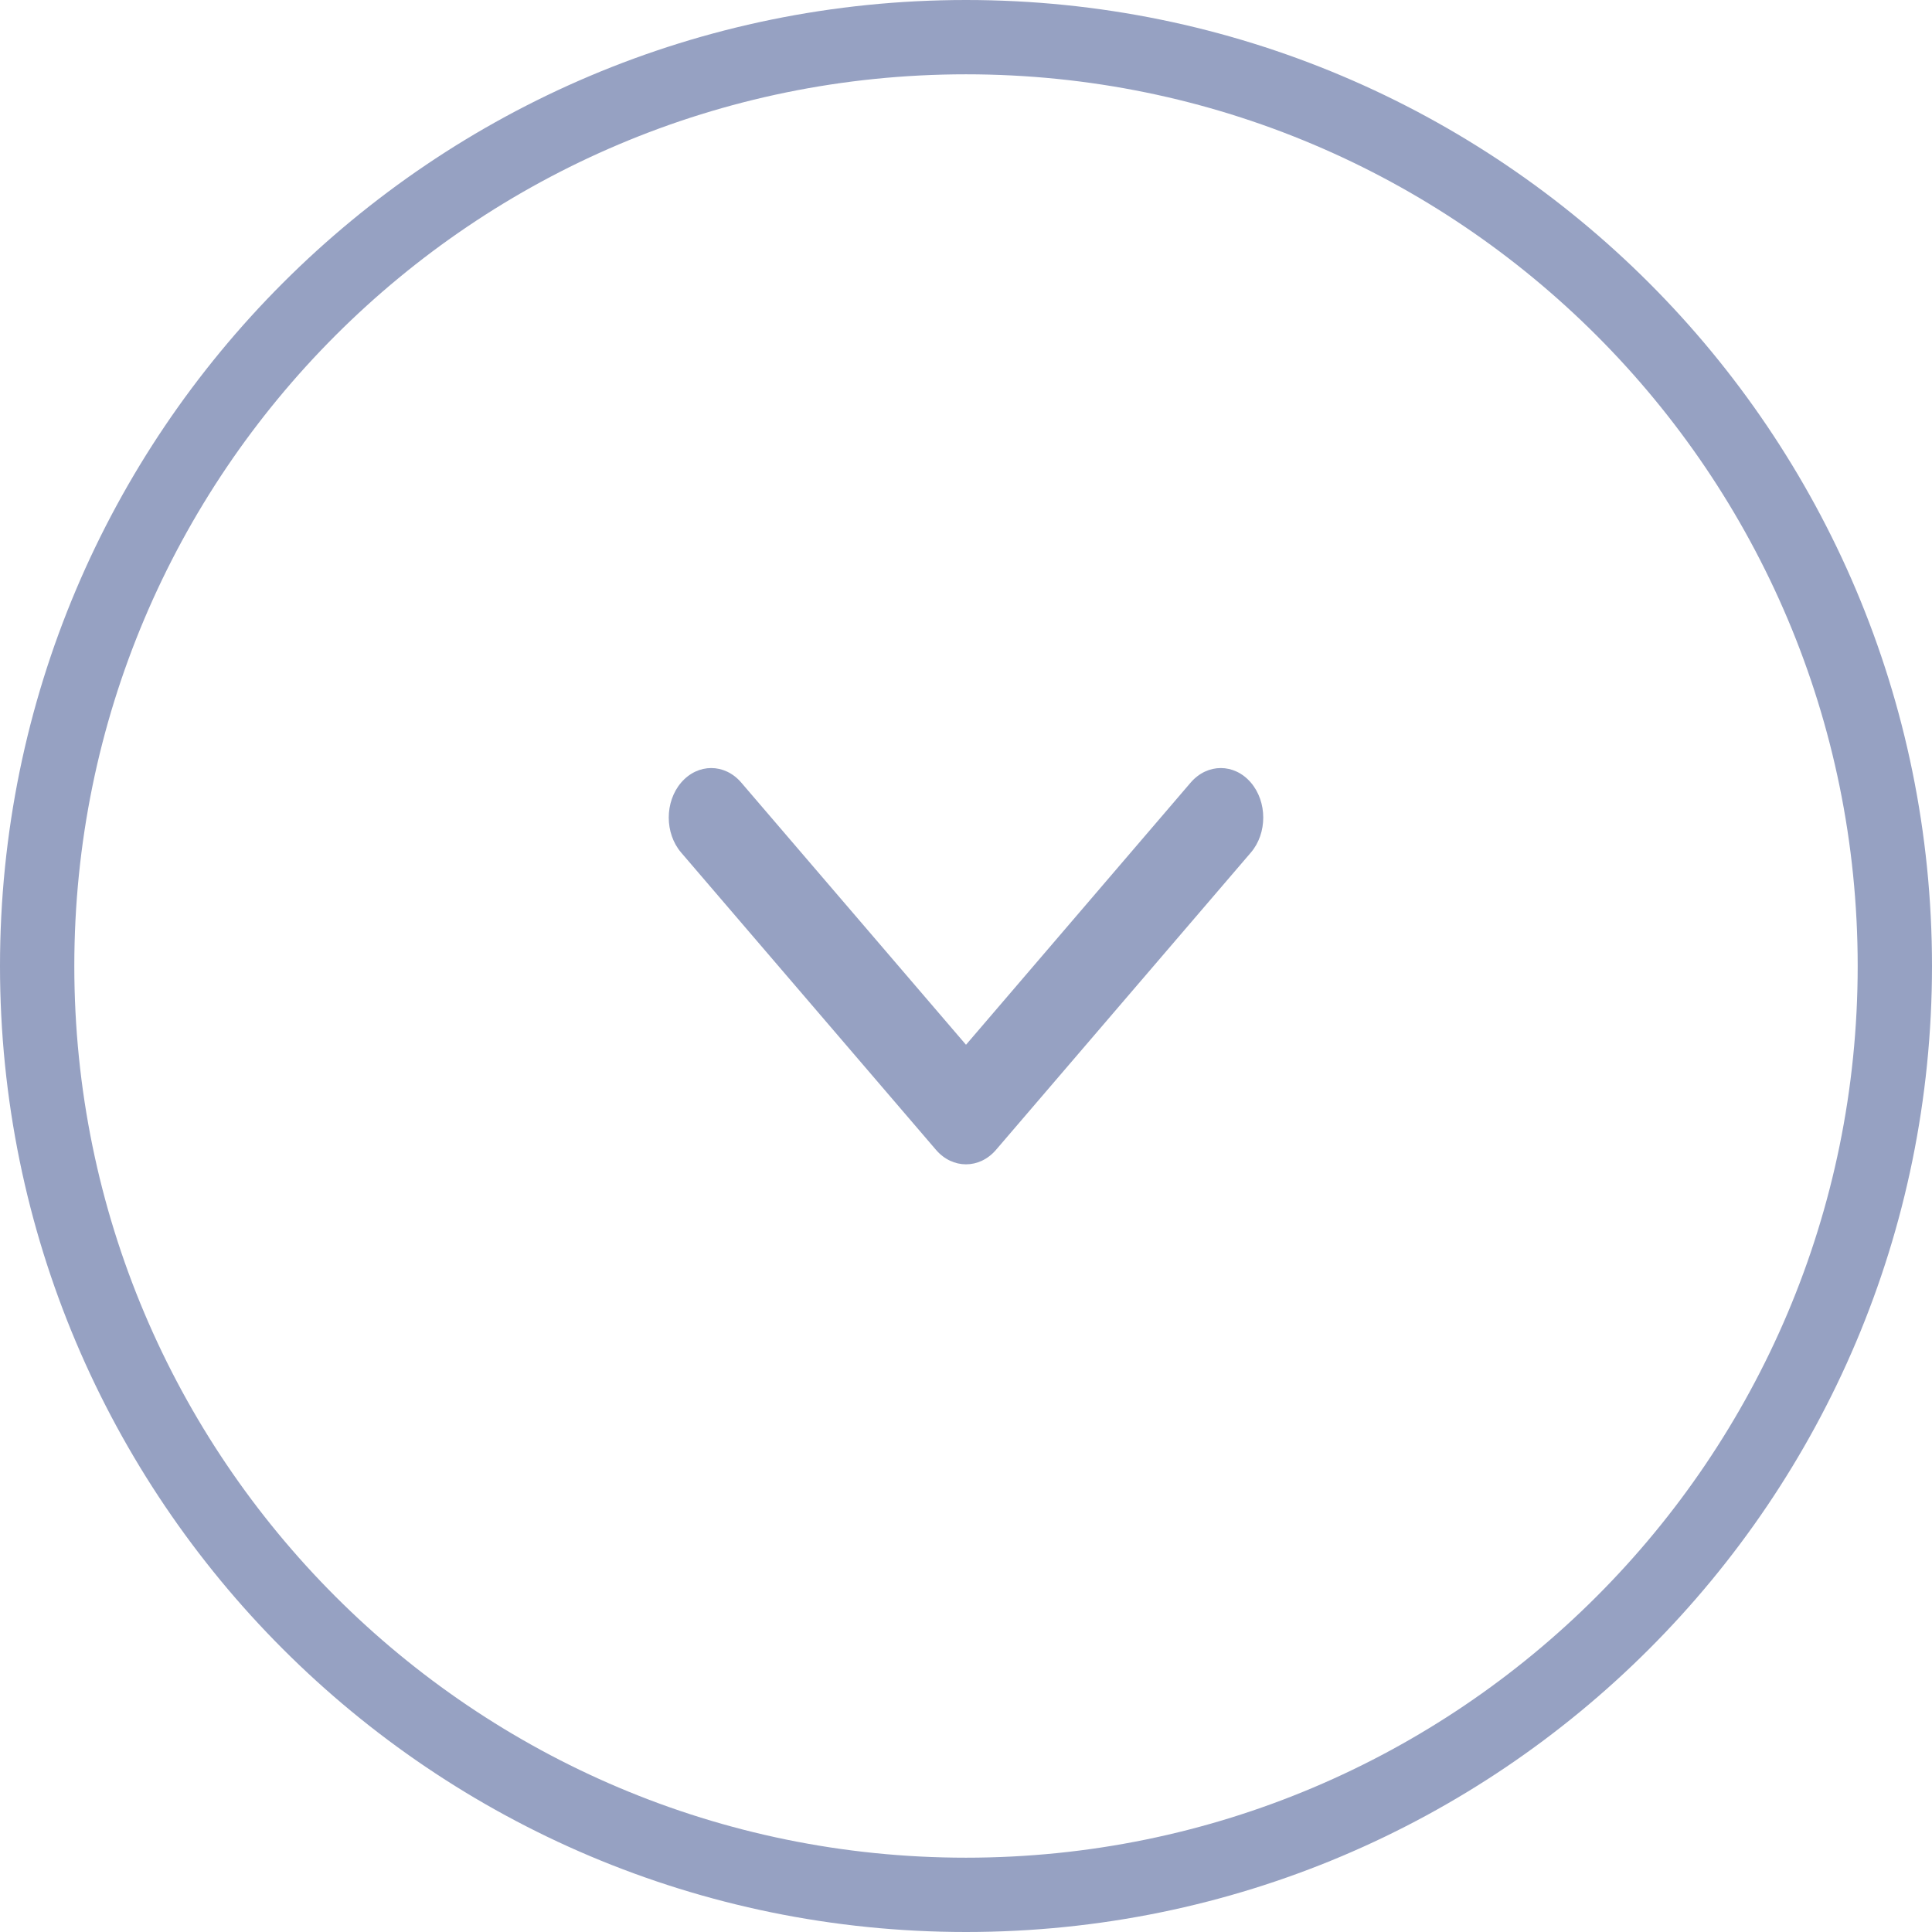 <svg width="26" height="26" viewBox="0 0 26 26" fill="none" xmlns="http://www.w3.org/2000/svg">
<path d="M13 25.5C19.904 25.5 25.5 19.904 25.5 13C25.5 6.096 19.904 0.5 13 0.5C6.096 0.5 0.5 6.096 0.5 13C0.5 19.904 6.096 25.5 13 25.5Z" stroke="#96A1C2"/>
<path d="M13 14.06L9.975 10.531C9.752 10.271 9.391 10.271 9.167 10.531C8.944 10.791 8.944 11.214 9.167 11.474L12.596 15.474C12.819 15.734 13.181 15.734 13.404 15.474L16.833 11.474C17.056 11.214 17.056 10.791 16.833 10.531C16.61 10.271 16.248 10.271 16.024 10.531L13 14.06Z" fill="#96A1C2"/>
</svg>
